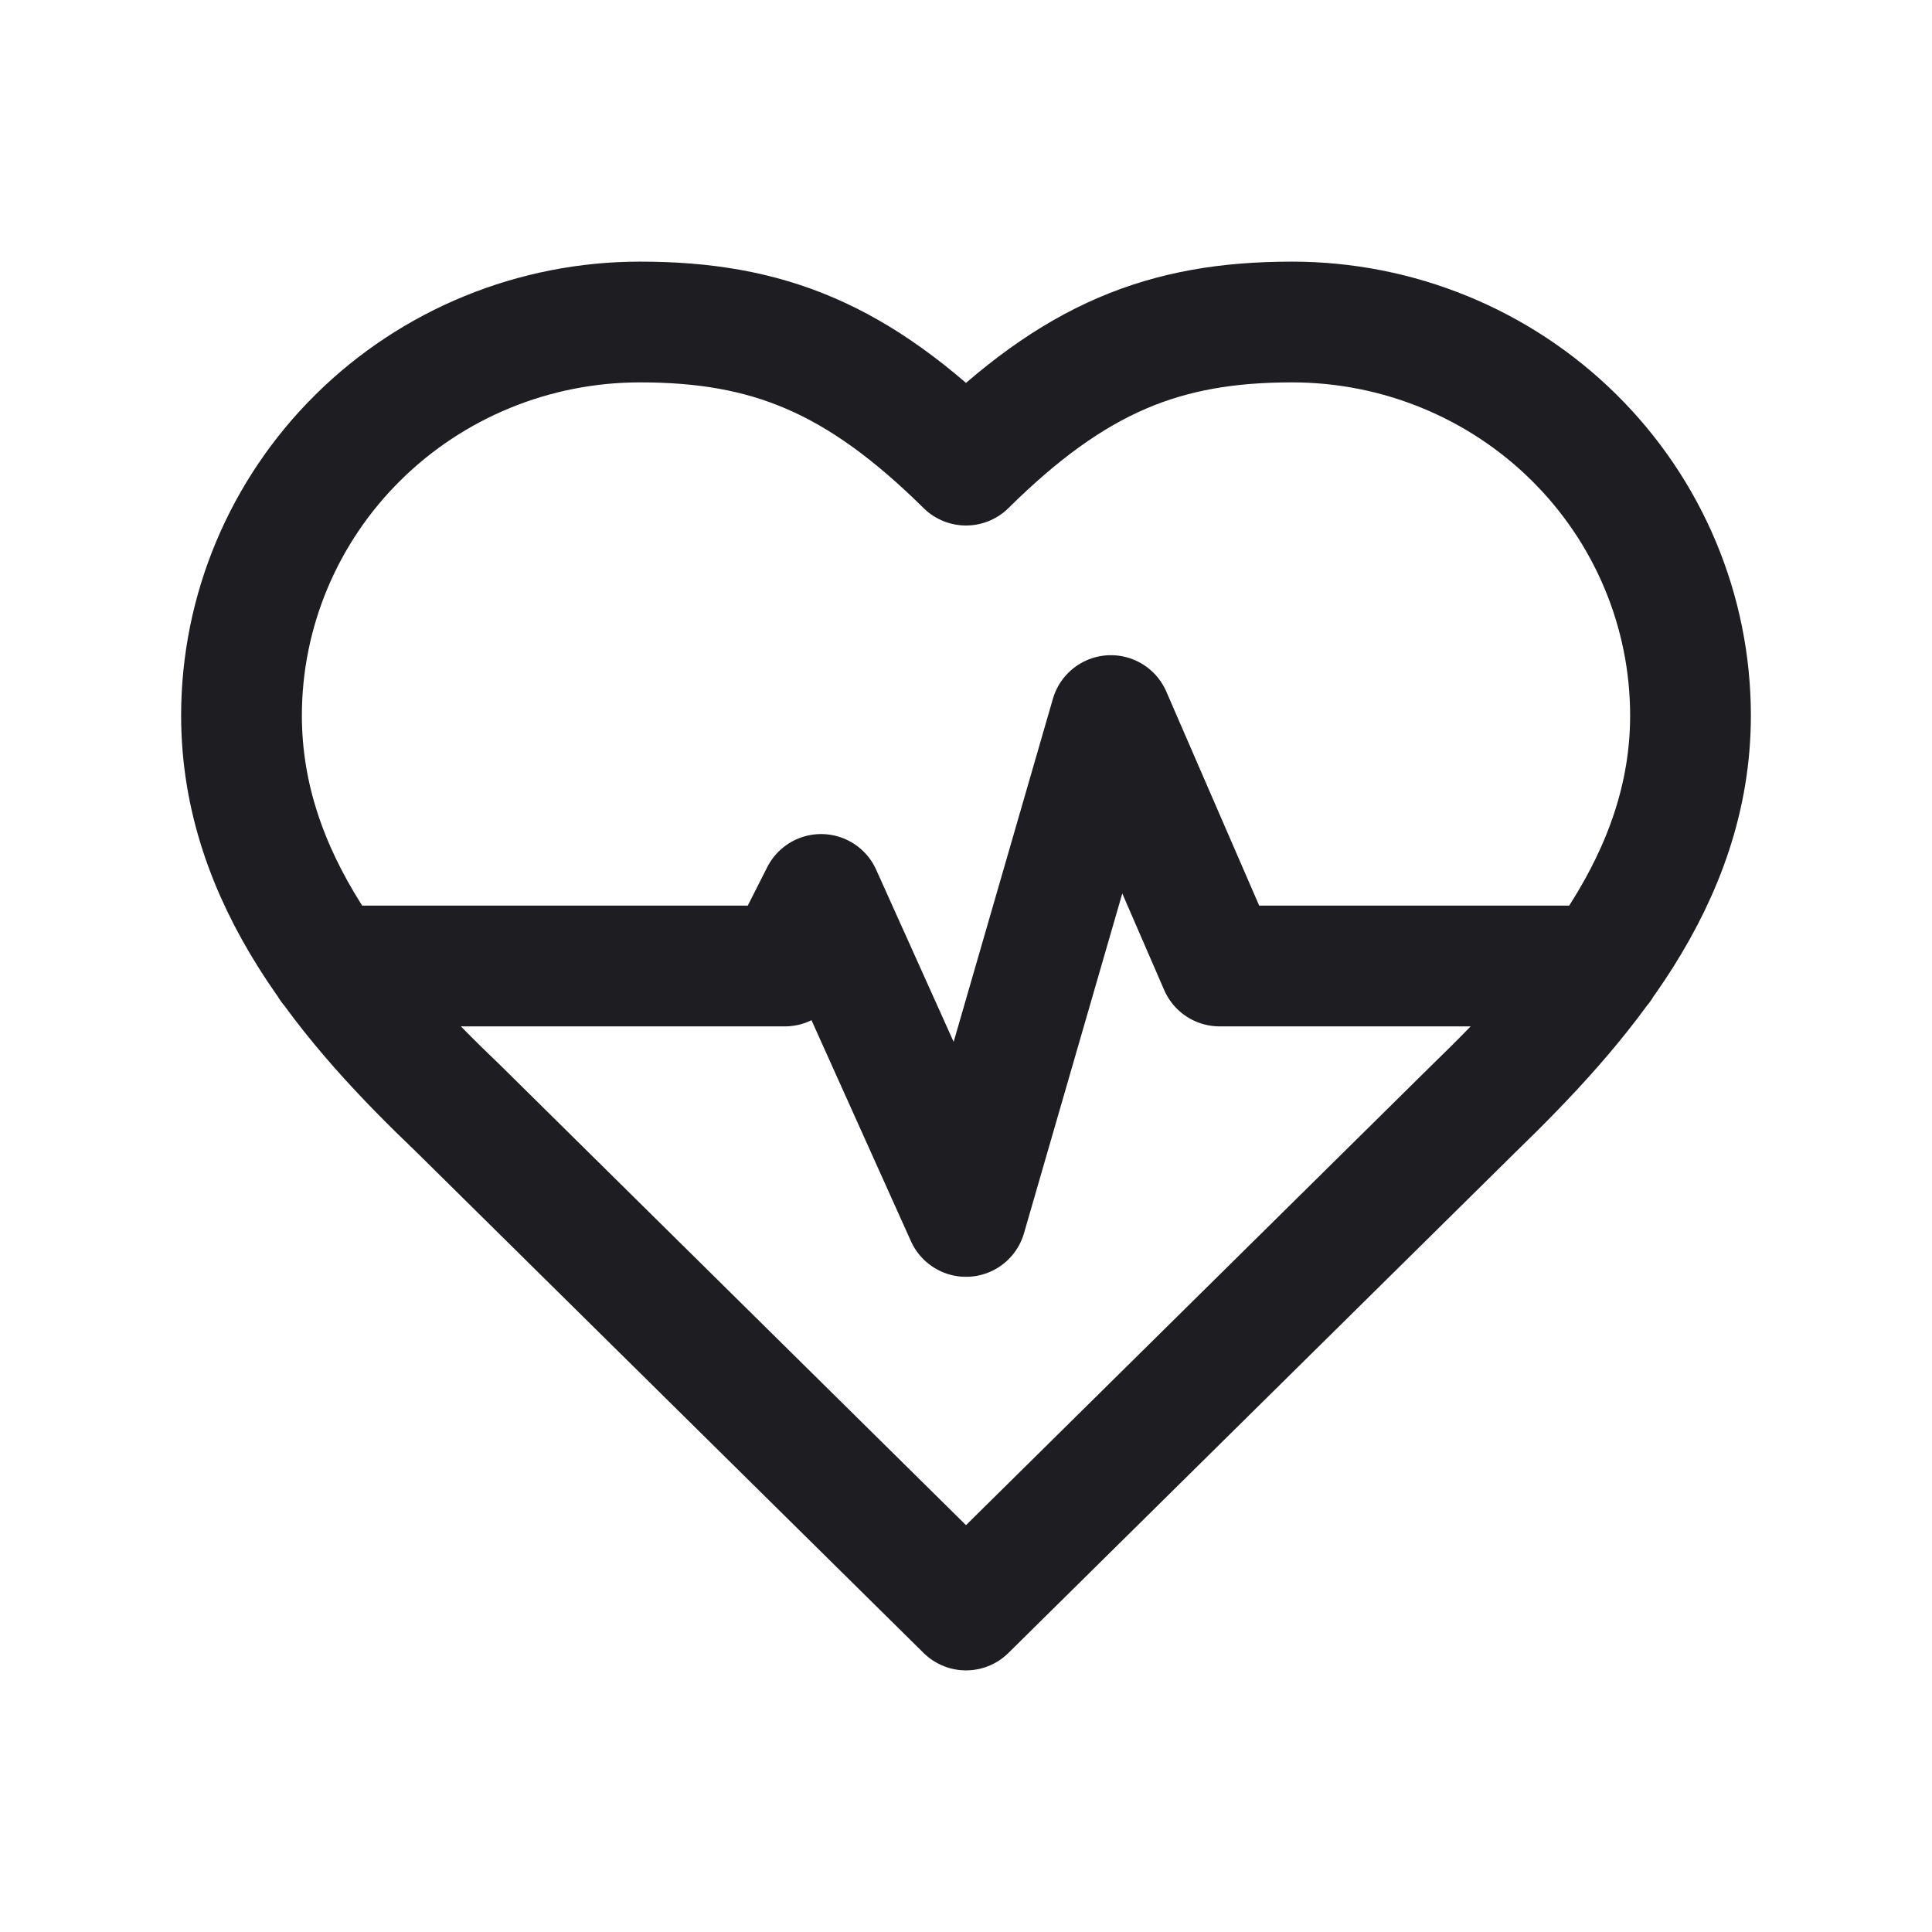 <svg width="24" height="24" viewBox="0 0 24 24" fill="none" xmlns="http://www.w3.org/2000/svg">
<path d="M4.098 12H9.75L10.2 11.111L12 15.111L13.8 8.889L15.15 12H19.893M18.3 13.778C19.641 12.48 21 10.924 21 8.889C21 7.592 20.479 6.349 19.55 5.432C18.622 4.515 17.363 4 16.05 4C14.466 4 13.35 4.444 12 5.778C10.65 4.444 9.534 4 7.95 4C6.637 4 5.378 4.515 4.45 5.432C3.522 6.349 3 7.592 3 8.889C3 10.933 4.35 12.489 5.7 13.778L12 20L18.3 13.778Z" stroke="#1E1D22" stroke-width="1.5" stroke-linecap="round" stroke-linejoin="round"/>
</svg>
